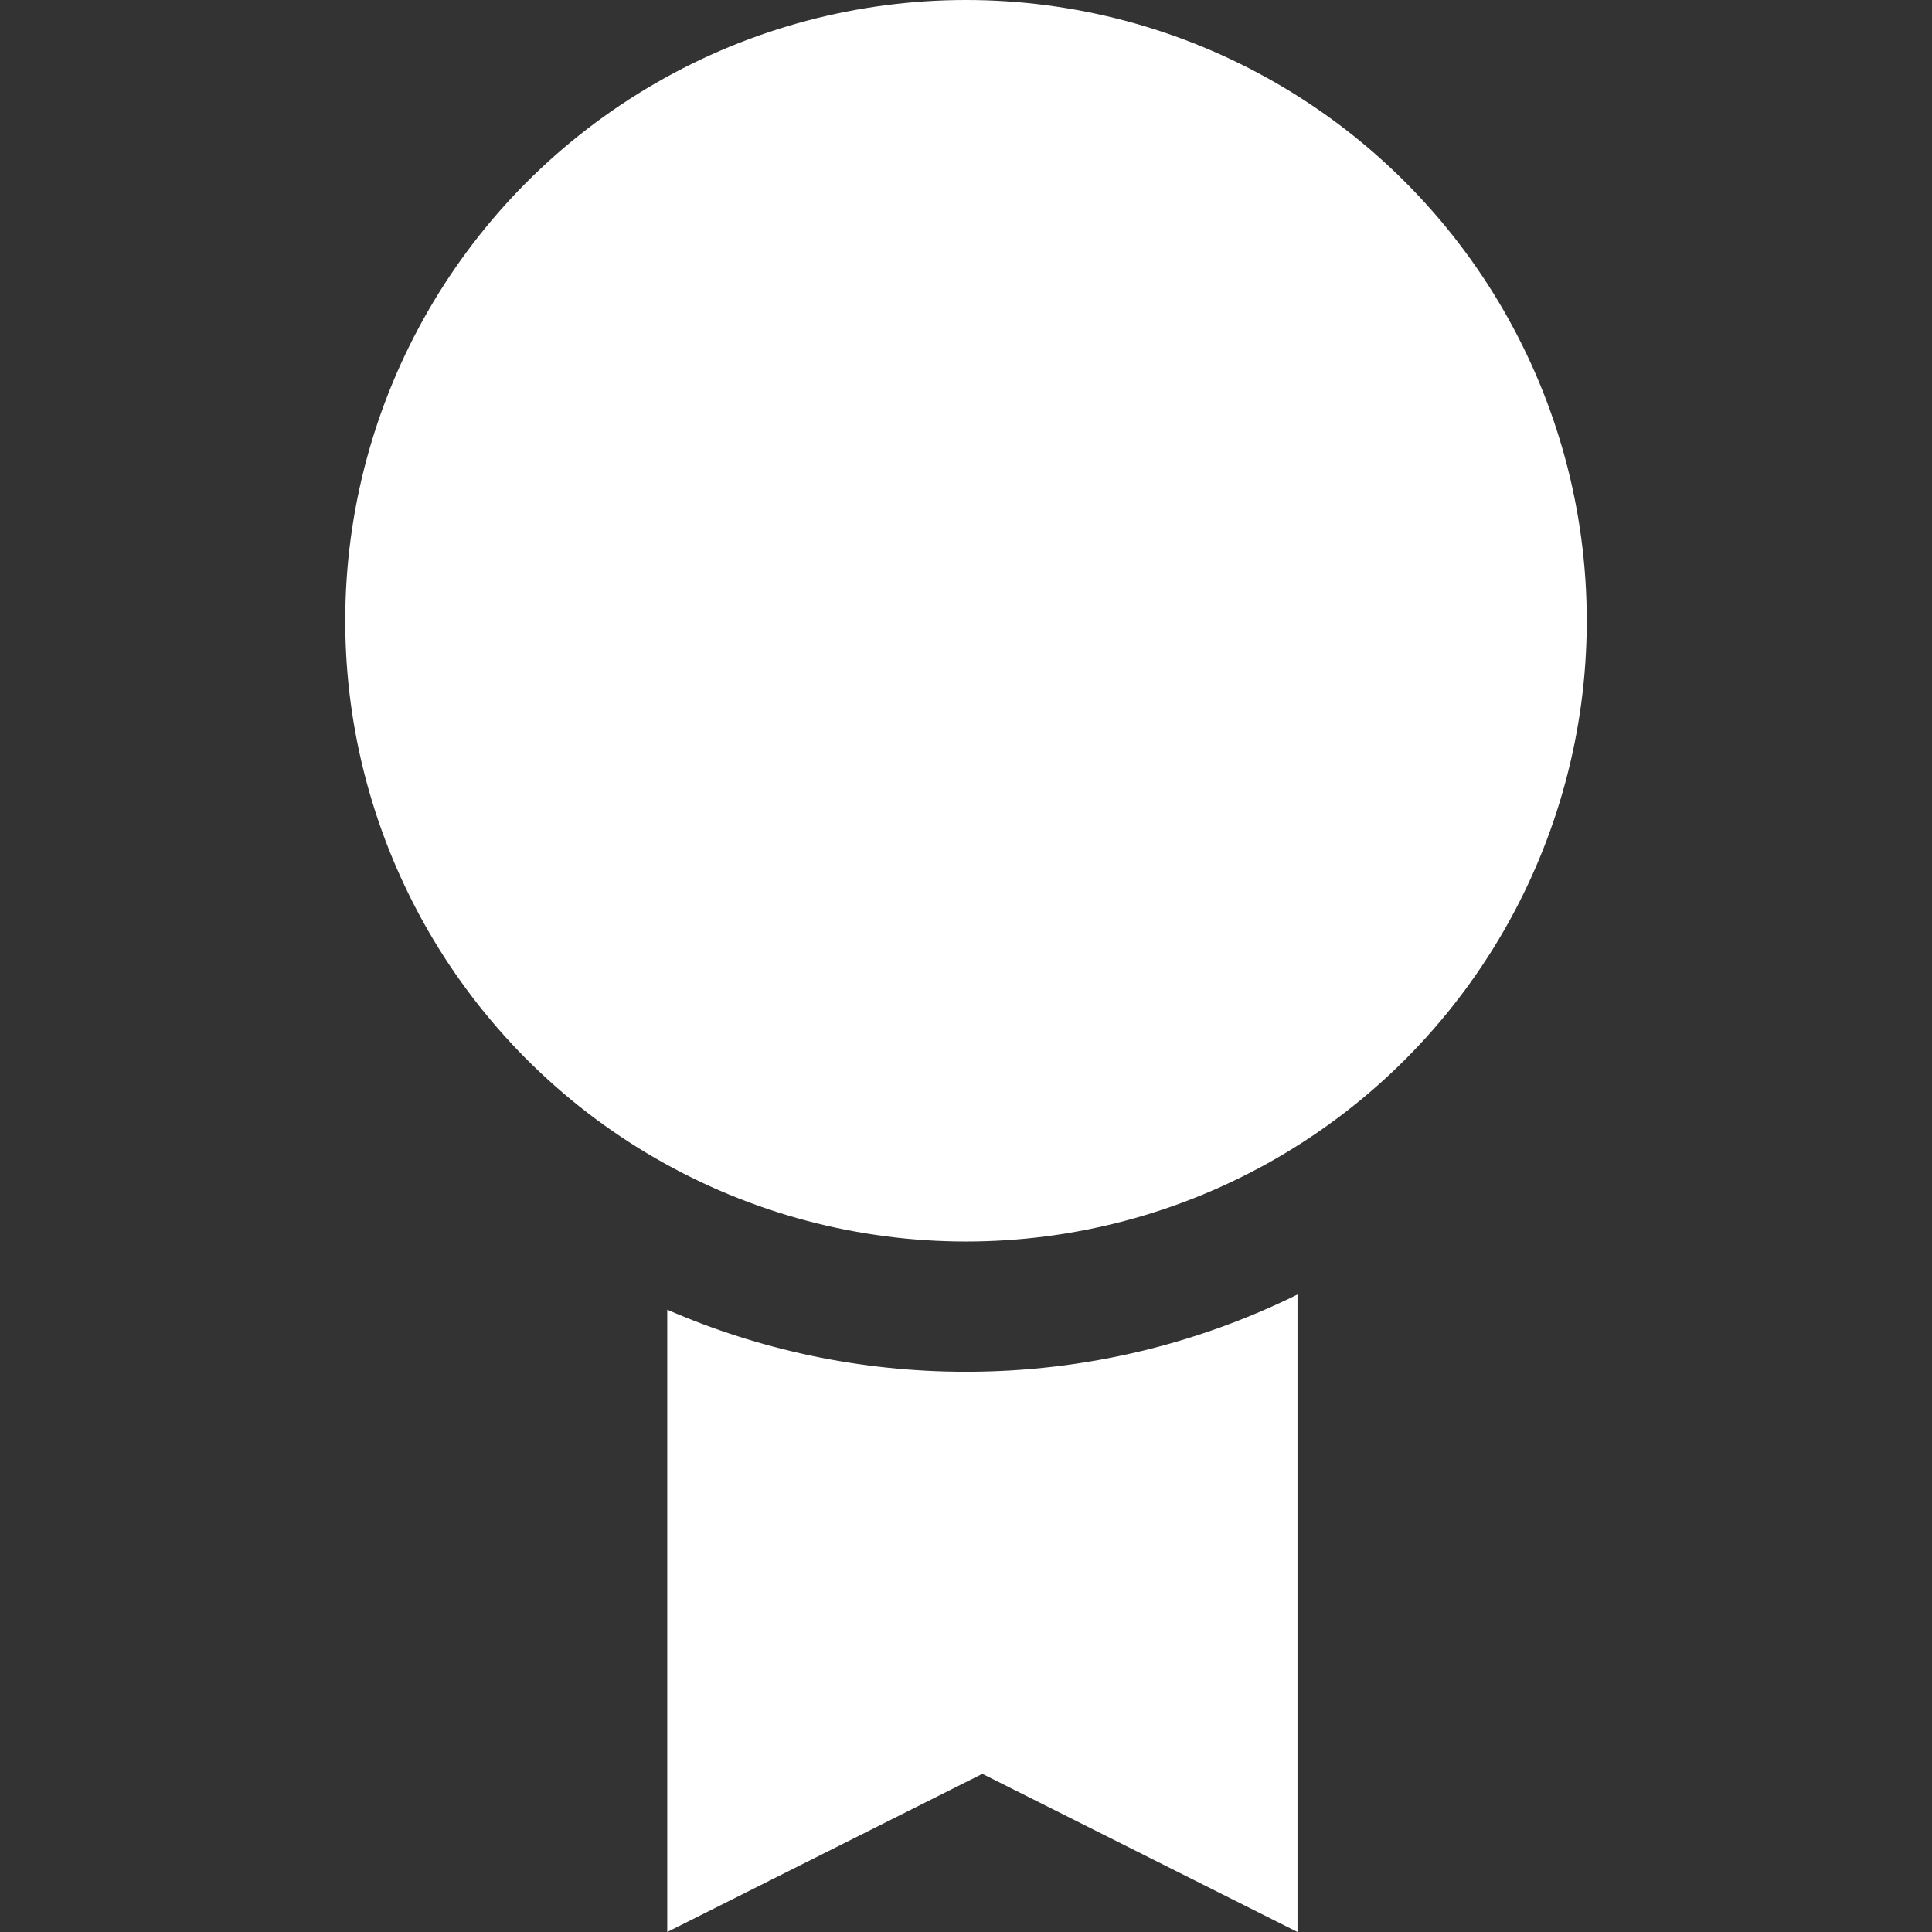 <?xml version="1.0" encoding="iso-8859-1"?>
<!-- Generator: Adobe Illustrator 19.0.0, SVG Export Plug-In . SVG Version: 6.00 Build 0)  -->
<svg xmlns="http://www.w3.org/2000/svg" xmlns:xlink="http://www.w3.org/1999/xlink" version="1.1" id="Layer_1" x="0px" y="0px" viewBox="0 0 445 445" style="enable-background:new 0 0 445 445;" xml:space="preserve" width="512px" height="512px">
<rect x="0" y="0" width="445" height="445" fill="#333333" stroke="none"/>
<g>
	<path d="M153.69,301.67V445l72.581-36.427L298.851,445V298.169c-23.041,11.382-48.96,17.792-76.351,17.792   C198.058,315.961,174.79,310.855,153.69,301.67z" fill="#FFFFFF"/>
	<circle cx="222.5" cy="142.98" r="142.98" fill="#FFFFFF"/>
</g>
<g>
</g>
<g>
</g>
<g>
</g>
<g>
</g>
<g>
</g>
<g>
</g>
<g>
</g>
<g>
</g>
<g>
</g>
<g>
</g>
<g>
</g>
<g>
</g>
<g>
</g>
<g>
</g>
<g>
</g>
</svg>
